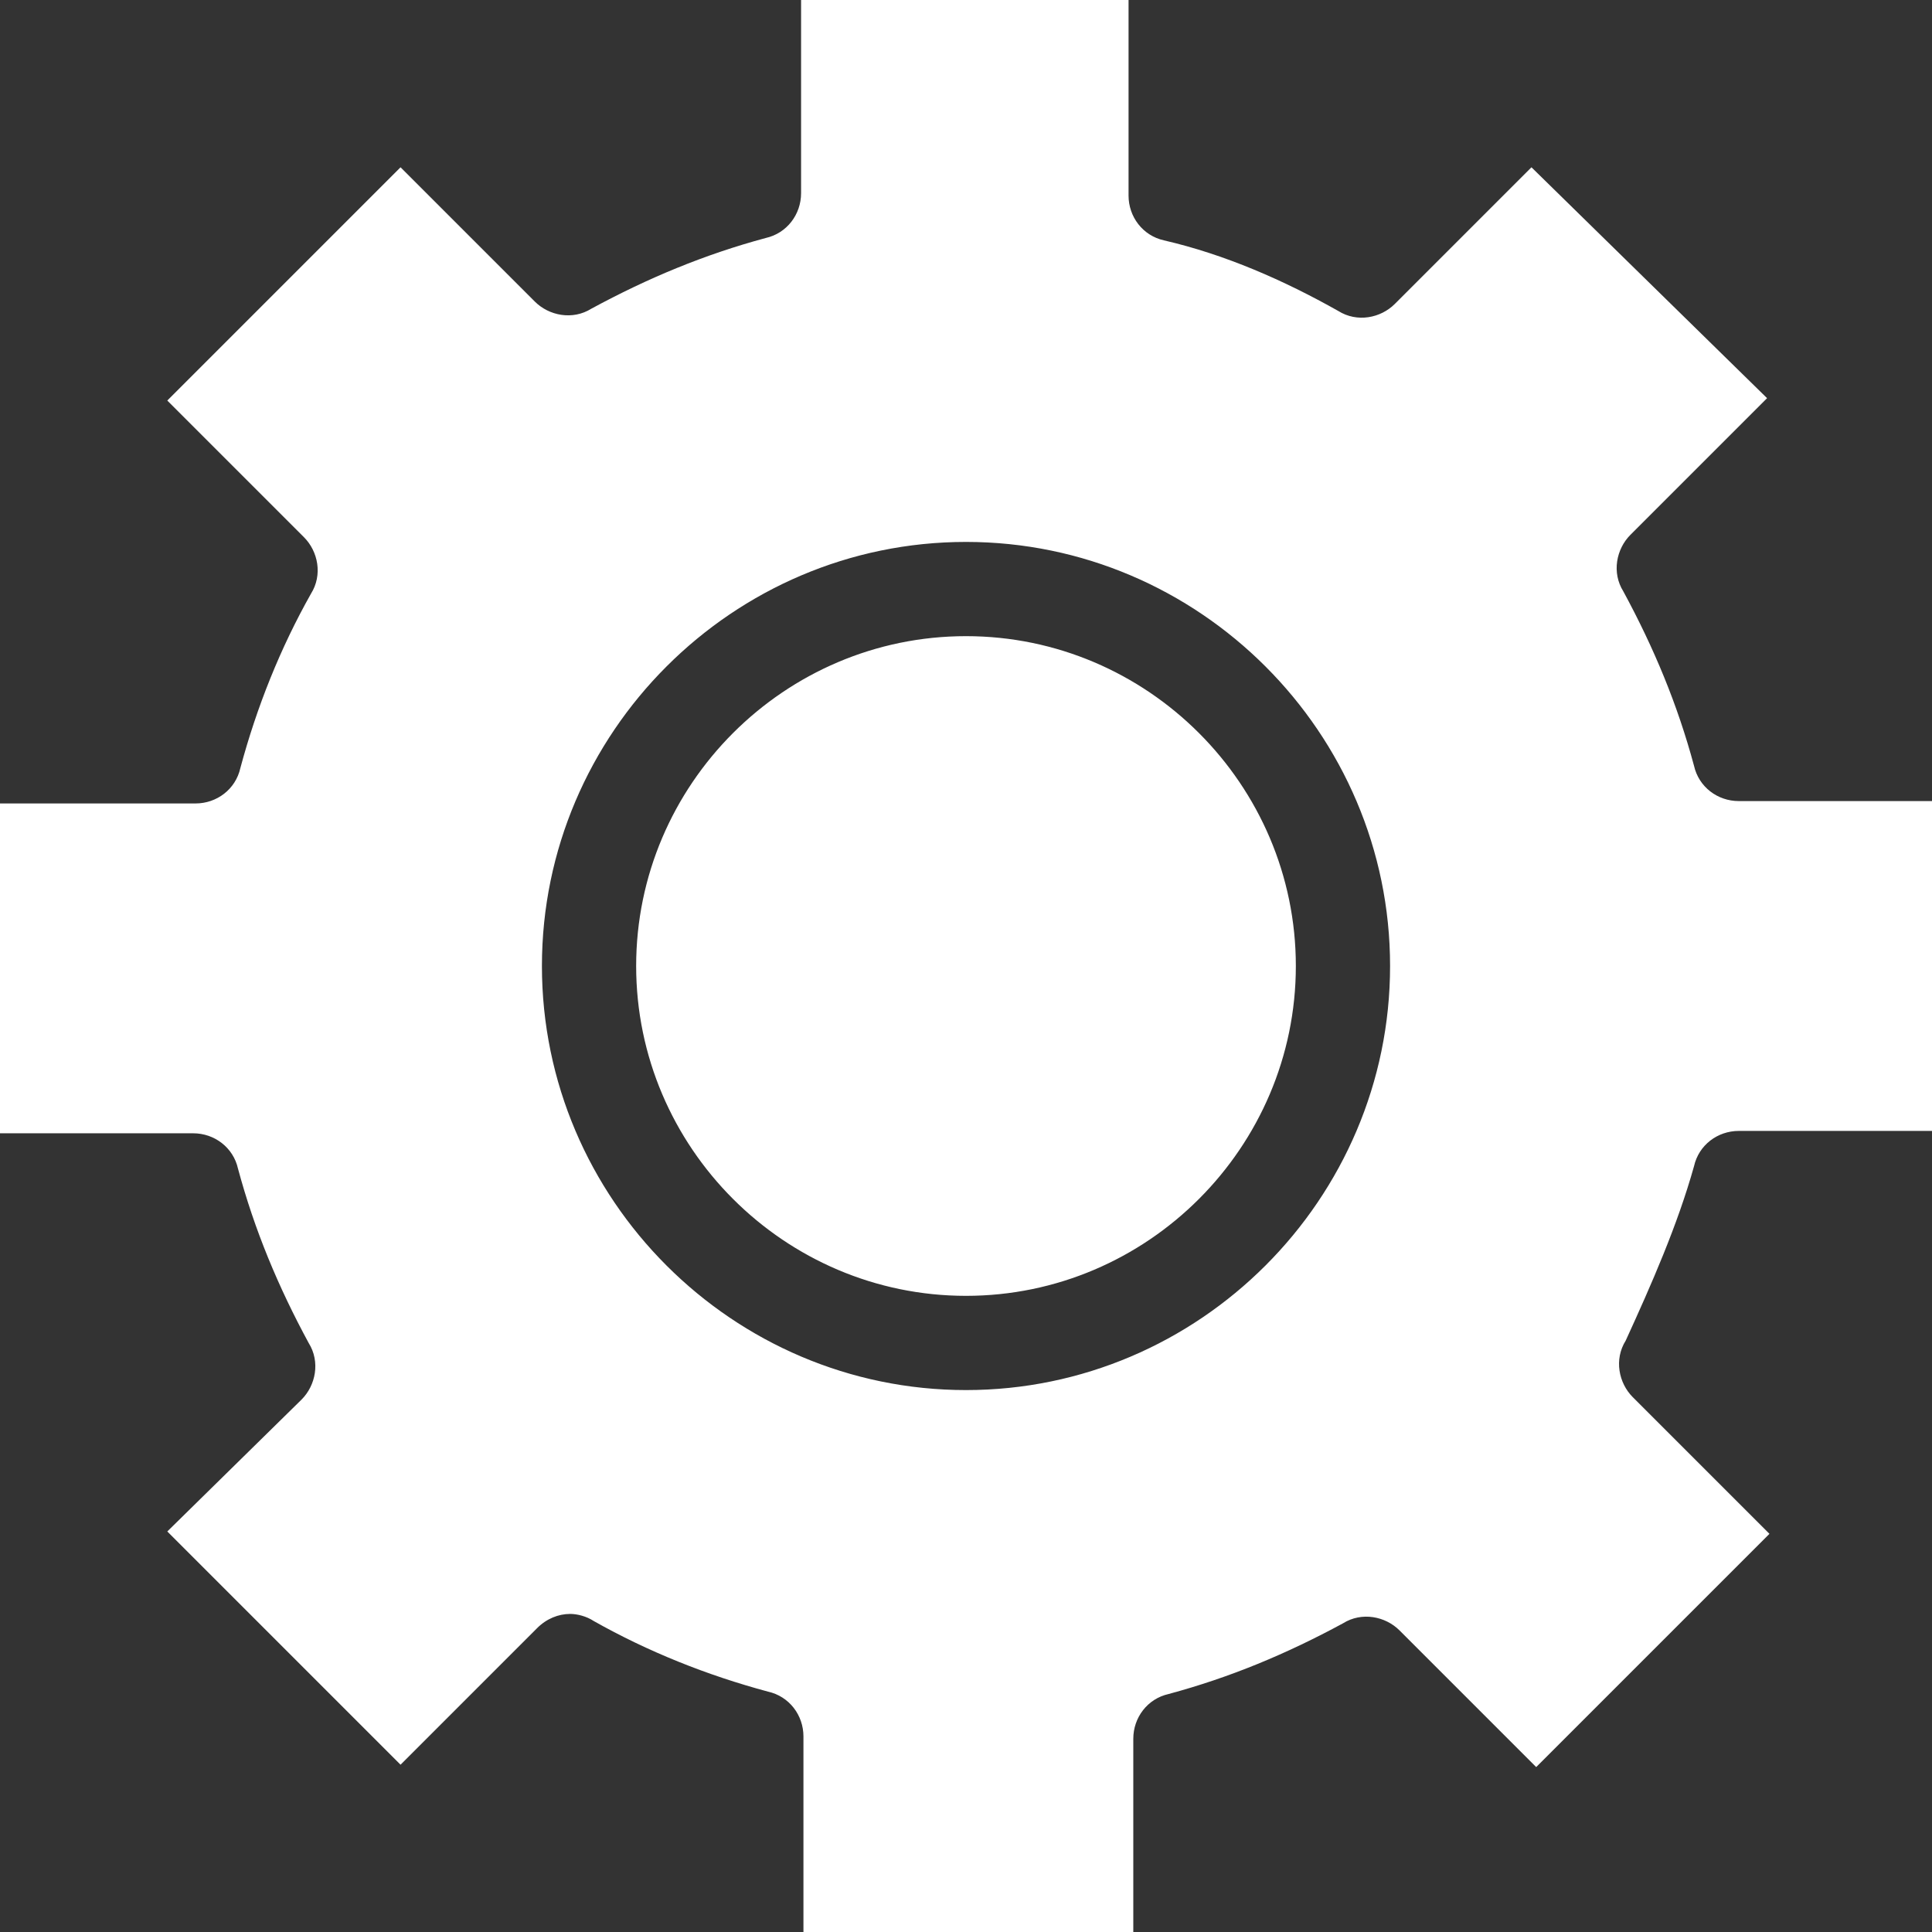<svg width="22" height="22" viewBox="0 0 22 22" fill="none" xmlns="http://www.w3.org/2000/svg">
<rect x="0" y="0" width="22" height="22" fill="#333333" stroke="none"/>
<path fill-rule="evenodd" clip-rule="evenodd" d="M19.29 13.28C19.344 13.039 19.558 12.878 19.8 12.878H22V9.122H19.8C19.558 9.122 19.344 8.961 19.29 8.72C19.102 8.022 18.834 7.378 18.485 6.734C18.351 6.52 18.405 6.251 18.566 6.09L20.122 4.534L17.439 1.905L15.883 3.461C15.722 3.622 15.454 3.676 15.239 3.541C14.622 3.193 13.951 2.898 13.254 2.737C13.012 2.683 12.851 2.468 12.851 2.227V0H9.122V2.2C9.122 2.441 8.961 2.656 8.72 2.71C8.022 2.898 7.378 3.166 6.734 3.515C6.52 3.649 6.251 3.595 6.09 3.434L4.561 1.905L1.905 4.561L3.461 6.117C3.622 6.278 3.676 6.546 3.541 6.761C3.193 7.378 2.924 8.049 2.737 8.746C2.683 8.988 2.468 9.149 2.227 9.149H0V12.905H2.2C2.441 12.905 2.656 13.066 2.71 13.307C2.898 14.005 3.166 14.649 3.515 15.293C3.649 15.507 3.595 15.776 3.434 15.937L1.905 17.439L4.561 20.095L6.117 18.539C6.224 18.432 6.359 18.378 6.493 18.378C6.573 18.378 6.68 18.405 6.761 18.459C7.378 18.807 8.049 19.076 8.746 19.263C8.988 19.317 9.149 19.532 9.149 19.773V22H12.905V19.8C12.905 19.558 13.066 19.344 13.307 19.29C14.005 19.102 14.649 18.834 15.293 18.485C15.507 18.351 15.776 18.405 15.937 18.566L17.493 20.122L20.149 17.466L18.593 15.91C18.432 15.749 18.378 15.48 18.512 15.266C18.807 14.622 19.102 13.951 19.29 13.28ZM11 15.829C8.344 15.829 6.171 13.656 6.171 11C6.171 8.344 8.344 6.171 11 6.171C13.656 6.171 15.829 8.344 15.829 11C15.829 13.656 13.656 15.829 11 15.829ZM11 14.756C13.066 14.756 14.756 13.066 14.756 11C14.756 8.934 13.066 7.244 11 7.244C8.934 7.244 7.244 8.934 7.244 11C7.244 13.066 8.934 14.756 11 14.756Z" fill="white"/>
</svg>
